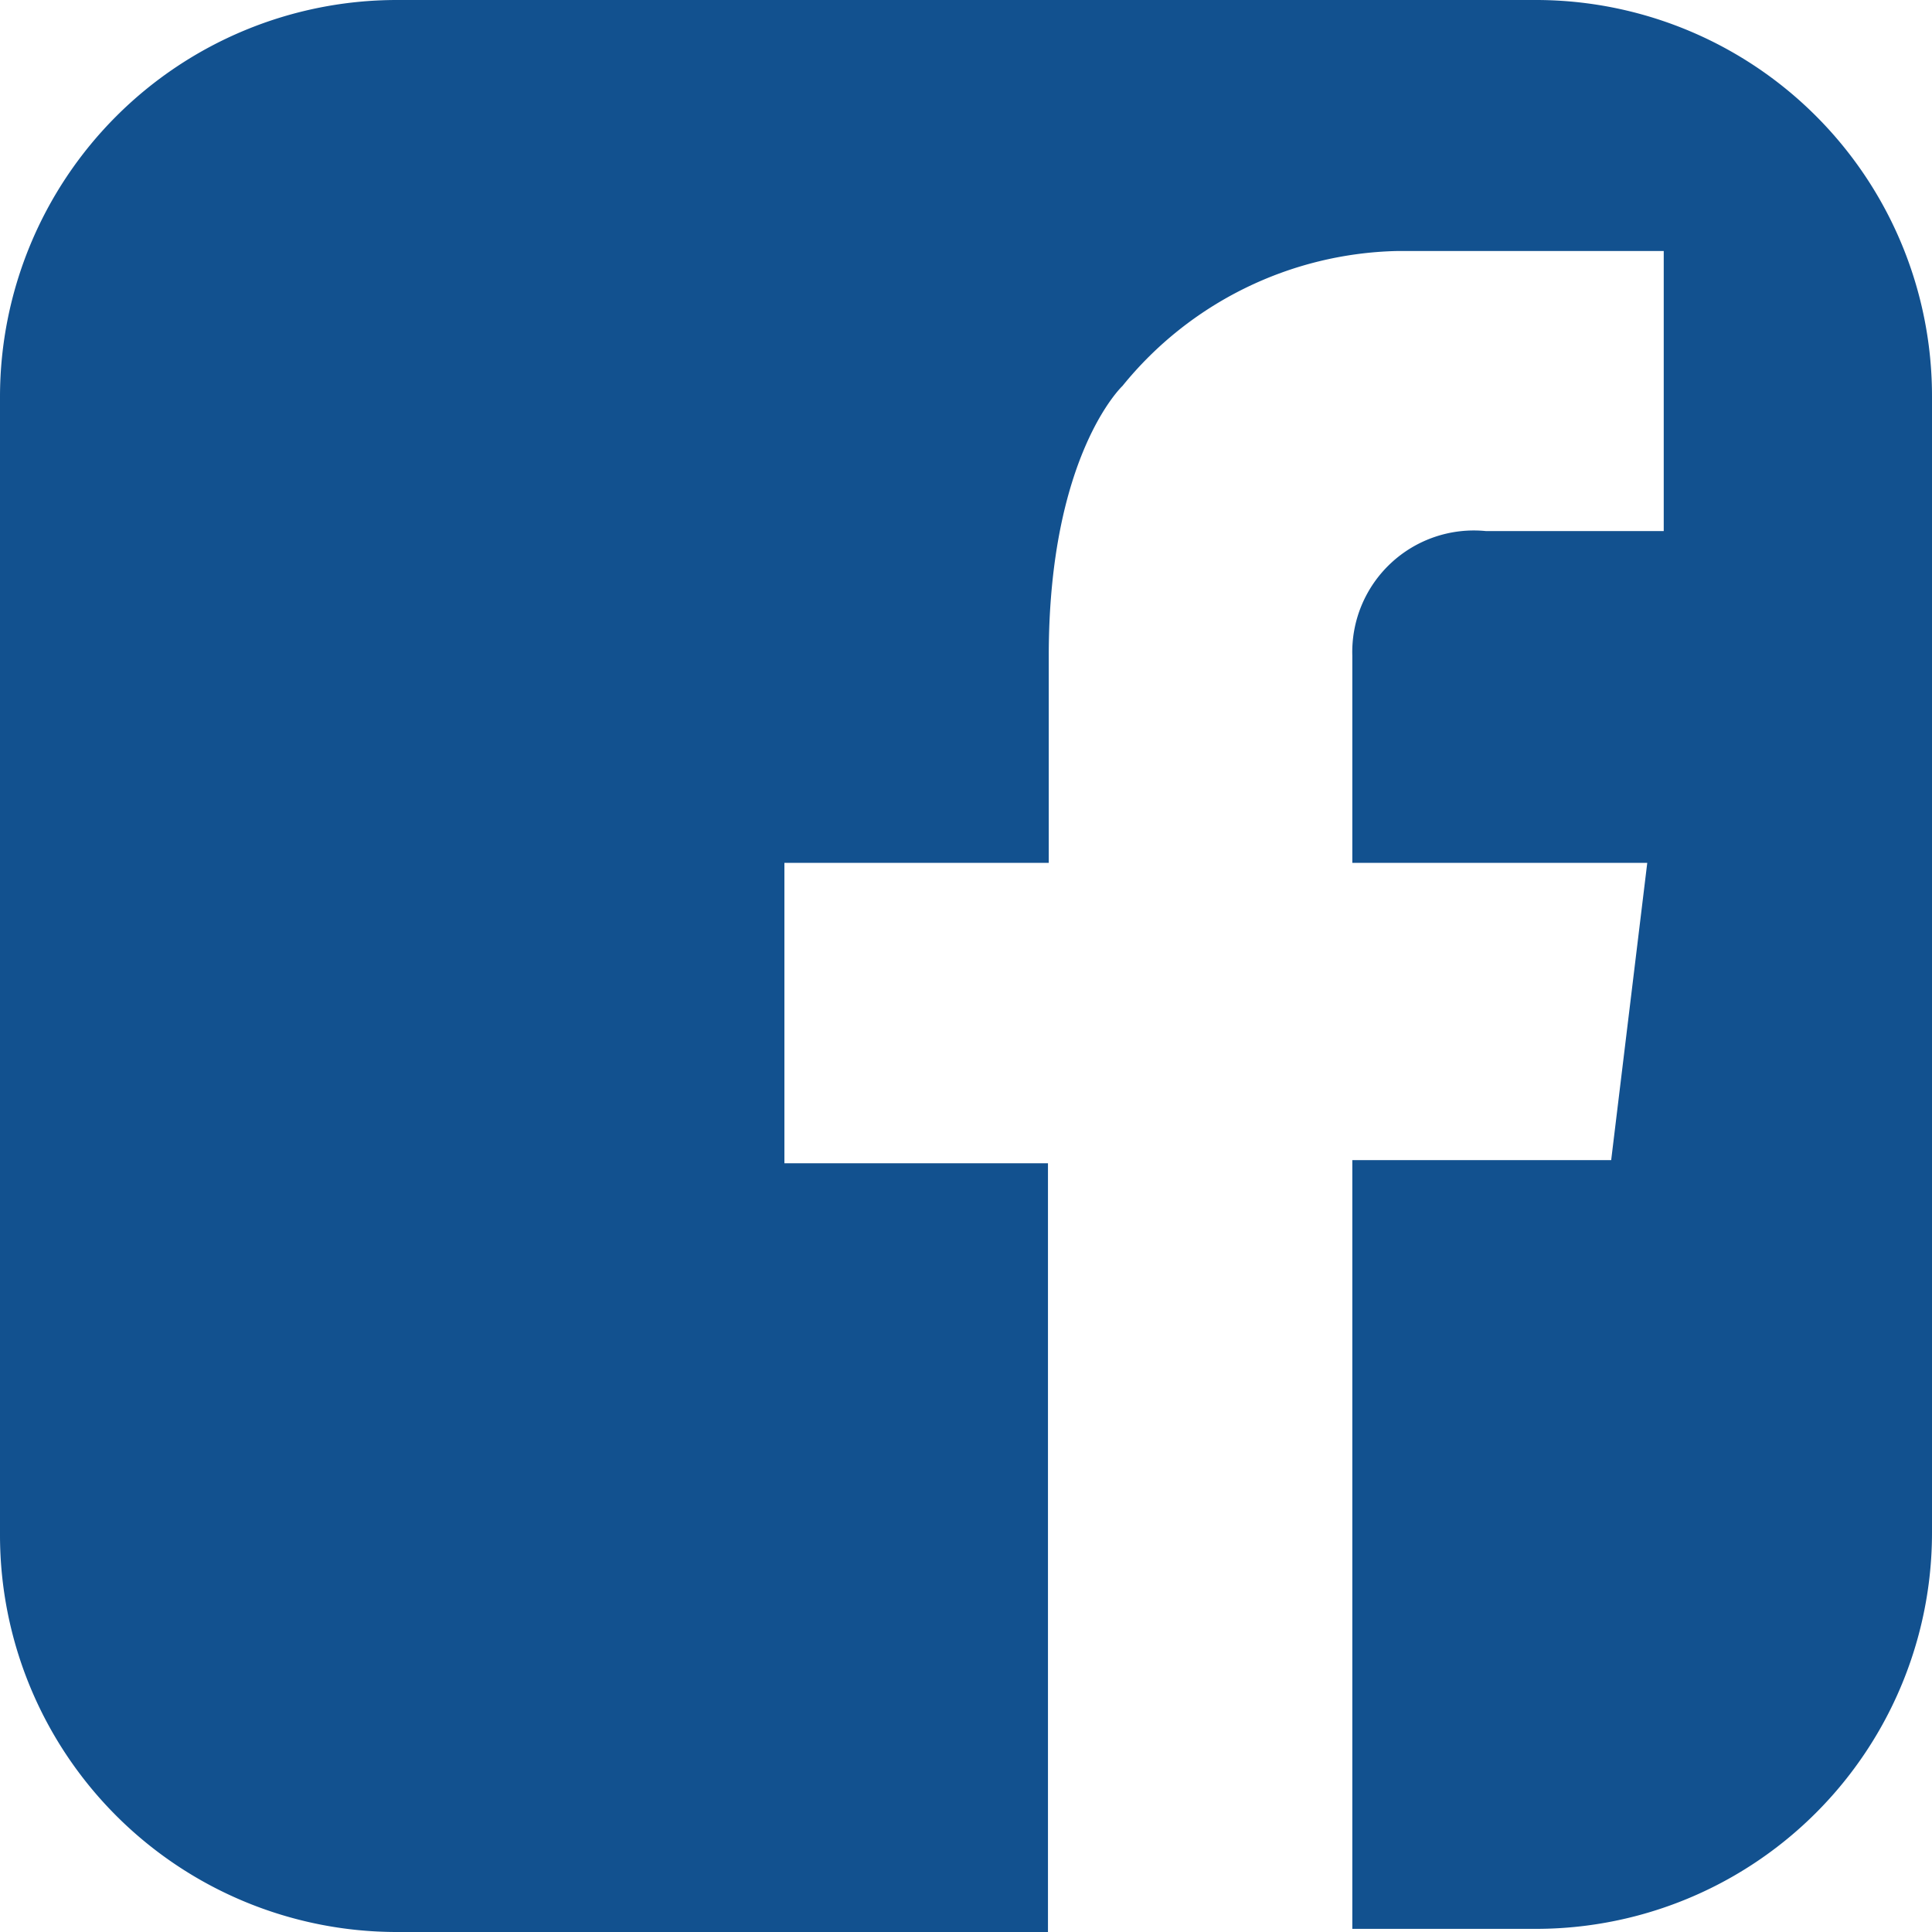 <svg id="Layer_1" data-name="Layer 1" xmlns="http://www.w3.org/2000/svg" viewBox="0 0 24.63 24.63"><defs><style>.cls-1{fill:#12518f;}</style></defs><title>icon</title><path class="cls-1" d="M19.57,0H5.06A5.06,5.06,0,0,0,0,5.06V19.57a5.06,5.06,0,0,0,5.06,5.06h8.3v-9.8H10V11h3.37V8.36h0c0-2.56.94-3.44.94-3.44A4.64,4.64,0,0,1,17.81,3.2h3.4V6.77H18.94a1.55,1.55,0,0,0-1.7,1.59h0V11H21l-.46,3.79H17.24v9.8h2.33a5.05,5.05,0,0,0,5.06-5.06V5.06A5.05,5.05,0,0,0,19.57,0Z"/></svg>